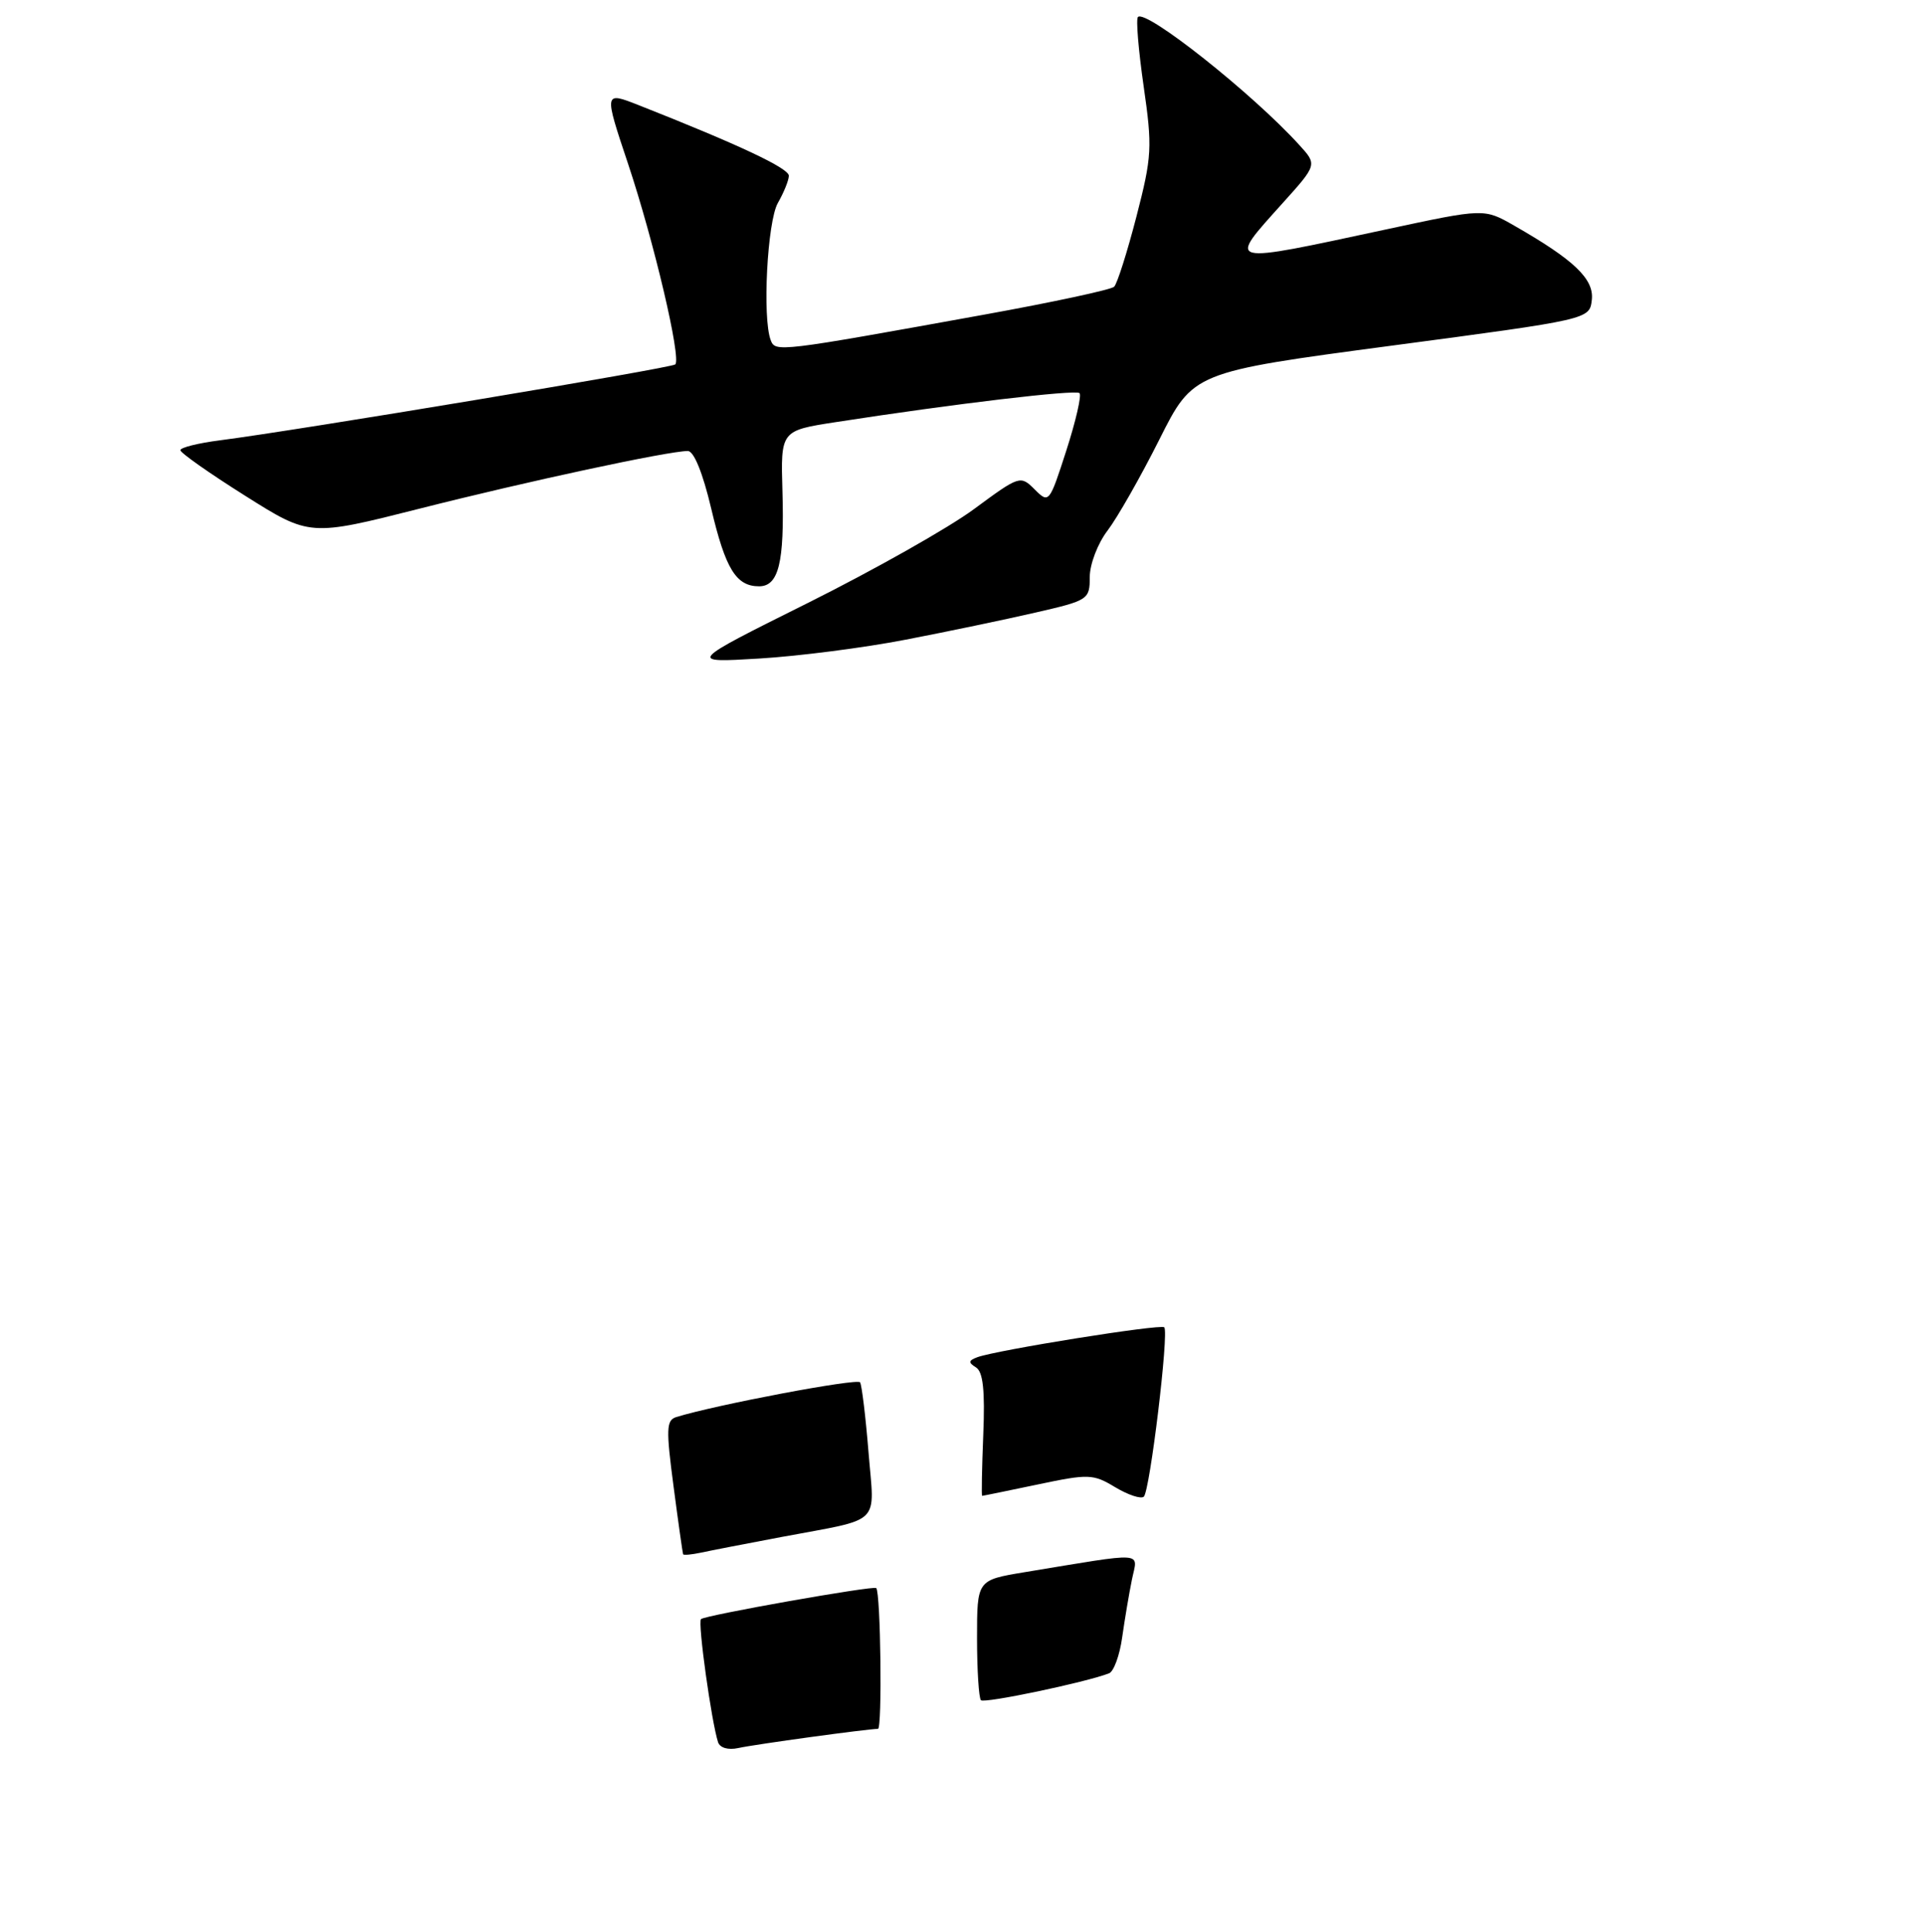 <?xml version="1.0" encoding="UTF-8" standalone="no"?>
<!DOCTYPE svg PUBLIC "-//W3C//DTD SVG 1.1//EN" "http://www.w3.org/Graphics/SVG/1.1/DTD/svg11.dtd" >
<svg xmlns="http://www.w3.org/2000/svg" xmlns:xlink="http://www.w3.org/1999/xlink" version="1.1" viewBox="0 0 256 257">
 <g >
 <path fill="currentColor"
d=" M 120.50 85.10 C 126.00 84.04 133.76 82.42 137.75 81.50 C 144.82 79.88 145.00 79.76 145.00 76.76 C 145.00 75.07 146.06 72.29 147.37 70.58 C 148.67 68.87 151.77 63.43 154.25 58.49 C 158.76 49.50 158.76 49.50 185.13 45.99 C 211.50 42.49 211.50 42.49 211.80 39.90 C 212.12 37.13 209.46 34.58 201.48 30.02 C 197.47 27.72 197.47 27.72 184.48 30.51 C 162.81 35.16 163.26 35.27 170.63 27.06 C 175.27 21.91 175.27 21.91 172.88 19.29 C 166.68 12.46 152.47 1.20 151.41 2.26 C 151.13 2.53 151.48 6.68 152.17 11.48 C 153.34 19.60 153.28 20.80 151.21 28.81 C 149.98 33.55 148.65 37.75 148.24 38.15 C 147.83 38.54 140.07 40.21 131.00 41.85 C 103.50 46.83 103.16 46.87 102.55 45.26 C 101.42 42.32 102.09 29.47 103.50 27.00 C 104.29 25.62 104.95 24.00 104.96 23.39 C 105.00 22.39 98.29 19.24 84.98 13.99 C 80.35 12.17 80.35 12.17 83.58 21.83 C 87.00 32.08 90.67 47.66 89.85 48.48 C 89.37 48.96 39.82 57.22 29.25 58.58 C 26.36 58.95 24.00 59.54 24.00 59.89 C 24.00 60.24 27.87 62.97 32.61 65.95 C 41.21 71.37 41.21 71.37 55.86 67.66 C 70.21 64.02 88.94 60.00 91.52 60.00 C 92.33 60.00 93.52 62.95 94.63 67.65 C 96.53 75.70 97.95 78.00 101.00 78.00 C 103.60 78.00 104.38 74.83 104.11 65.40 C 103.87 57.29 103.87 57.29 111.19 56.16 C 126.92 53.72 143.13 51.80 143.64 52.30 C 143.93 52.60 143.14 56.03 141.88 59.94 C 139.62 66.94 139.57 67.01 137.67 65.11 C 135.77 63.22 135.67 63.25 129.62 67.71 C 126.26 70.20 116.30 75.82 107.50 80.21 C 91.50 88.18 91.50 88.18 101.00 87.61 C 106.22 87.30 115.00 86.17 120.50 85.10 Z  M 95.54 231.77 C 94.66 229.05 92.82 215.84 93.27 215.40 C 93.78 214.89 116.25 210.91 116.59 211.27 C 117.18 211.91 117.40 230.00 116.82 230.00 C 115.47 230.00 100.44 232.06 98.23 232.55 C 96.89 232.84 95.79 232.53 95.54 231.77 Z  M 130.52 226.19 C 130.24 225.90 130.00 222.19 130.00 217.94 C 130.00 210.21 130.00 210.21 136.25 209.17 C 152.77 206.45 151.38 206.36 150.61 210.14 C 150.23 211.99 149.65 215.45 149.31 217.84 C 148.98 220.22 148.19 222.37 147.57 222.61 C 144.41 223.83 130.98 226.64 130.52 226.19 Z  M 90.89 206.77 C 90.83 206.62 90.25 202.56 89.62 197.74 C 88.61 190.11 88.65 188.93 89.98 188.52 C 95.28 186.88 114.08 183.33 114.44 183.90 C 114.67 184.28 115.18 188.46 115.56 193.18 C 116.36 203.08 117.55 201.92 104.00 204.47 C 99.33 205.35 94.49 206.29 93.25 206.56 C 92.01 206.82 90.95 206.92 90.89 206.77 Z  M 148.38 197.85 C 145.44 196.08 144.86 196.06 138.07 197.49 C 134.11 198.32 130.79 199.00 130.68 199.00 C 130.58 199.00 130.65 195.34 130.83 190.86 C 131.07 184.96 130.80 182.50 129.86 181.91 C 128.82 181.27 128.85 181.00 130.03 180.56 C 132.59 179.61 154.44 176.11 154.91 176.58 C 155.56 177.23 153.00 198.39 152.19 199.11 C 151.81 199.45 150.10 198.88 148.38 197.85 Z "/>
</g>
</svg>